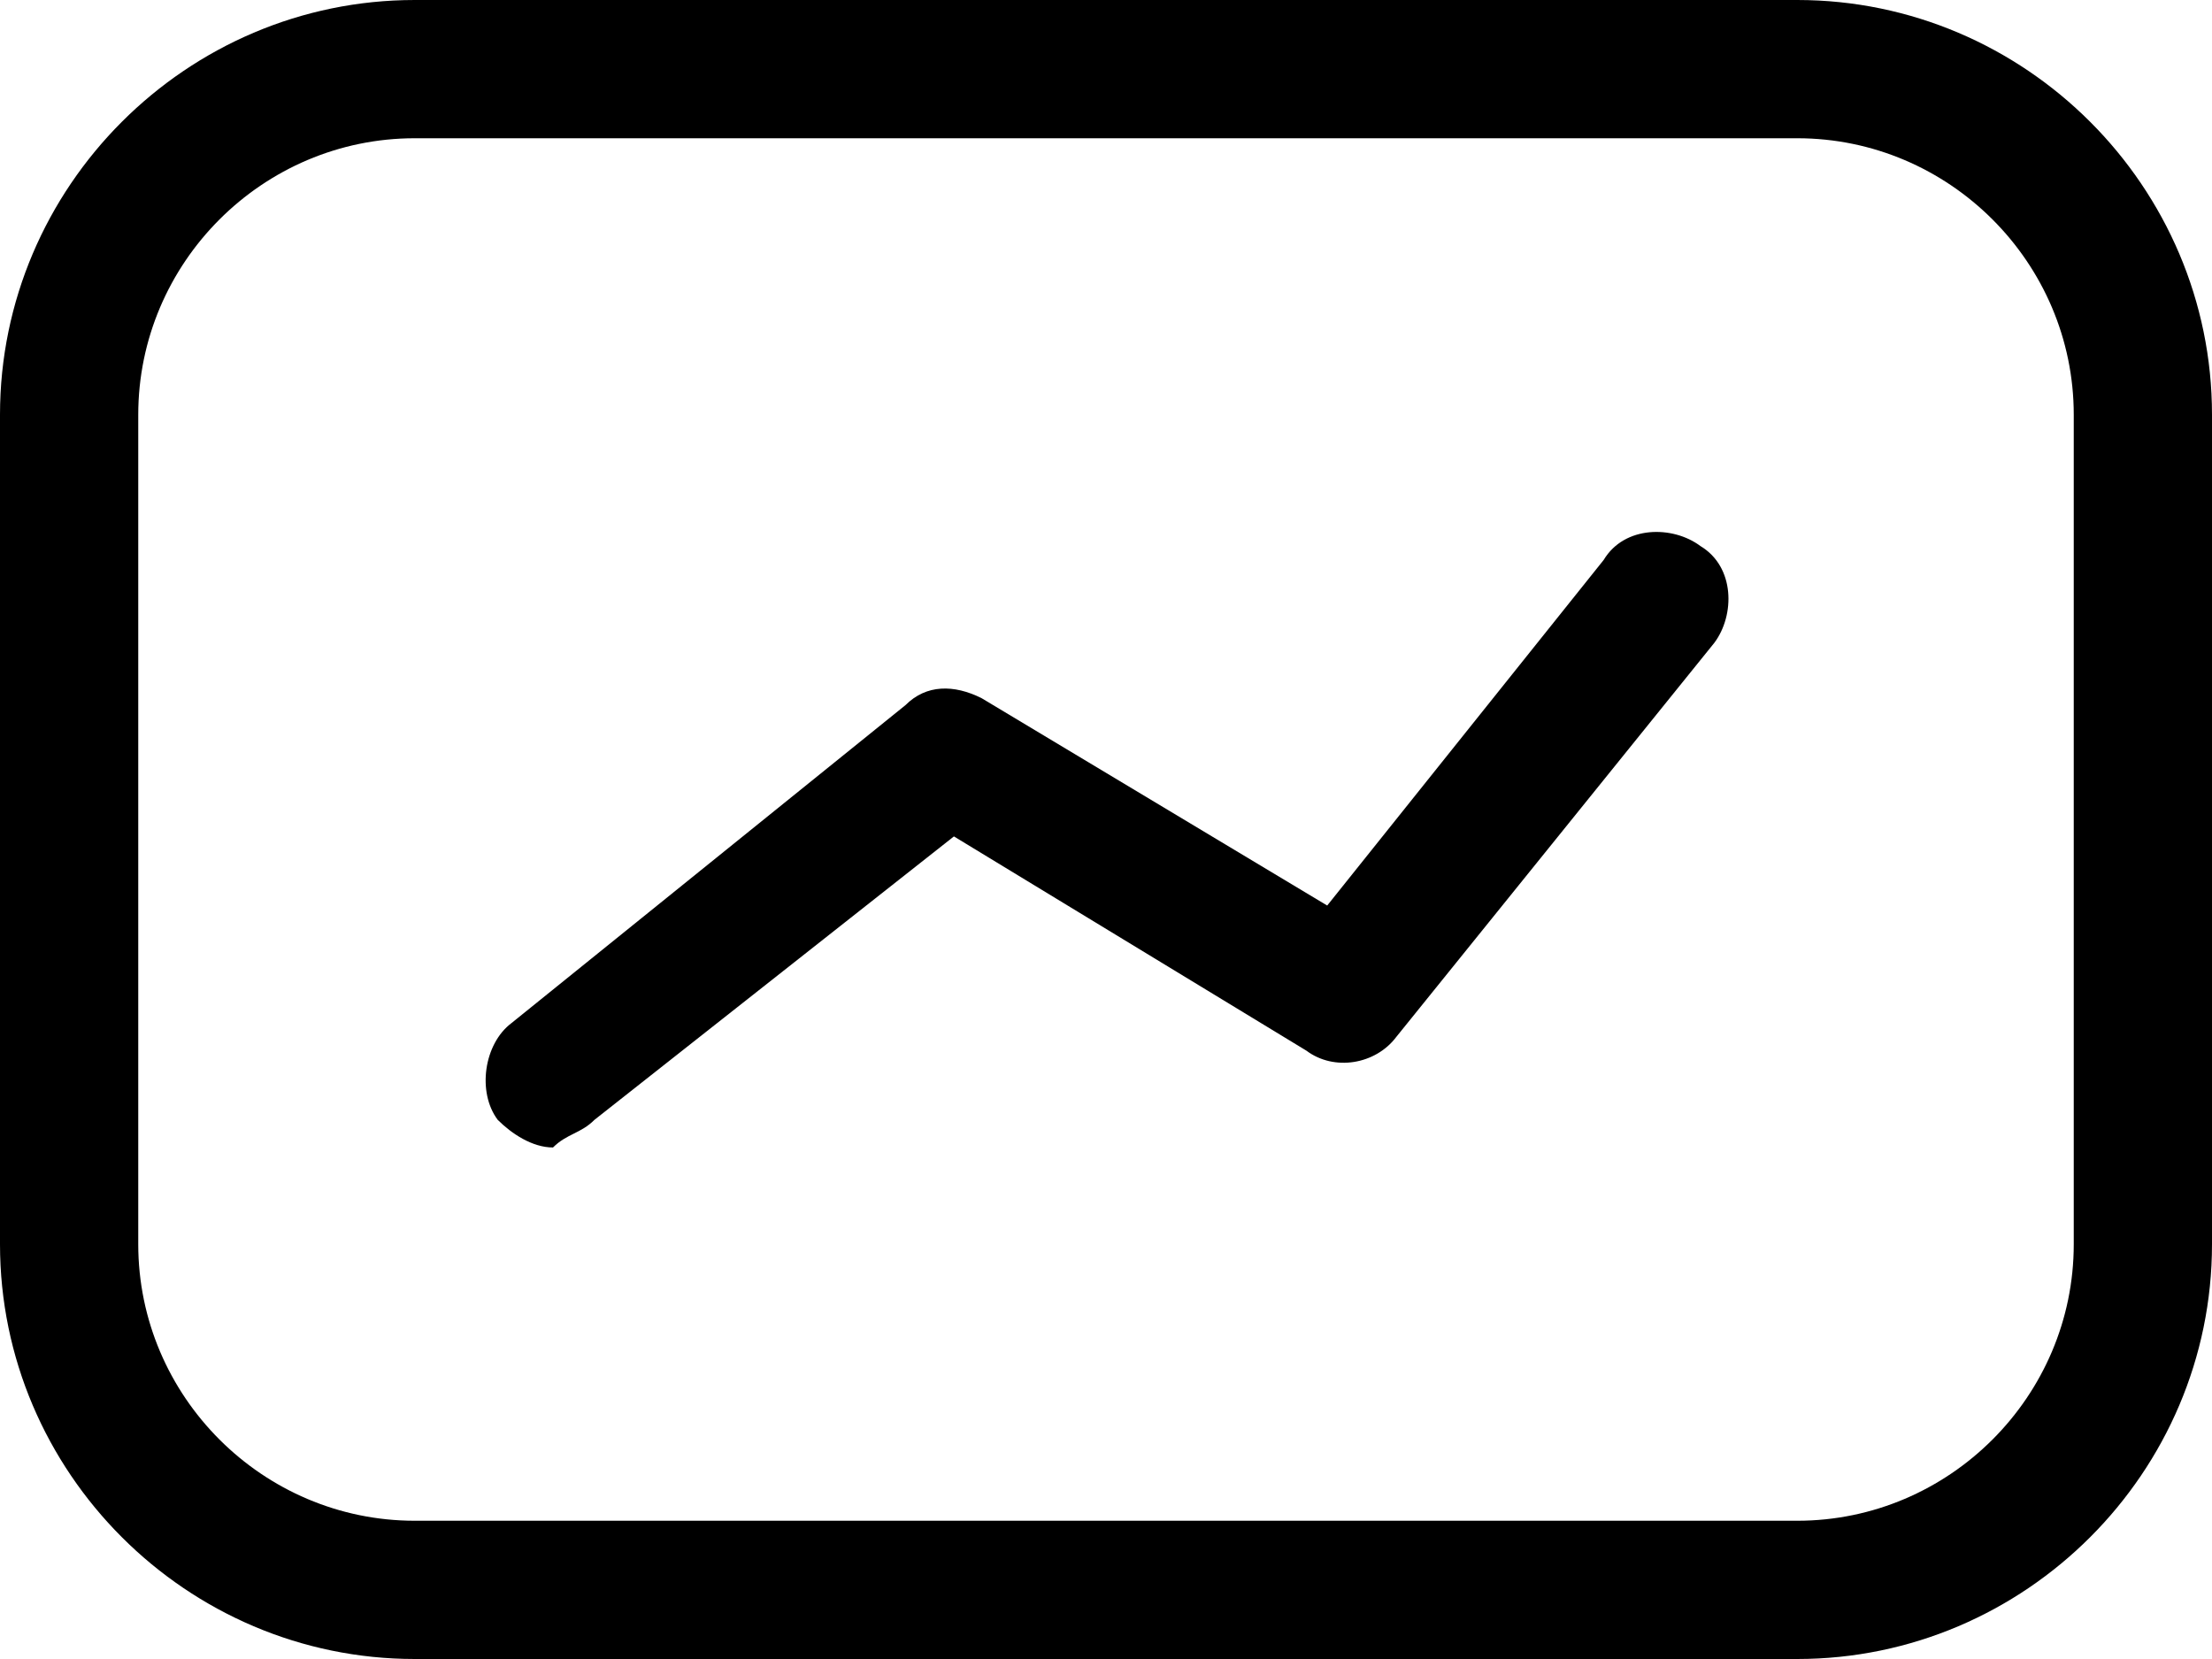 <svg width="16" height="12" viewBox="0 0 16 12"  xmlns="http://www.w3.org/2000/svg">
<path d="M13 12H3C1.35 12 0 10.65 0 9V3C0 1.35 1.35 0 3 0H13C14.65 0 16 1.35 16 3V9C16 10.65 14.65 12 13 12ZM3 1C1.9 1 1 1.9 1 3V9C1 10.1 1.9 11 3 11H13C14.1 11 15 10.1 15 9V3C15 1.9 14.1 1 13 1H3ZM4.3 8.1L6.9 6.05L9.45 7.6C9.65 7.75 9.95 7.7 10.1 7.5L12.4 4.65C12.55 4.45 12.55 4.1 12.3 3.95C12.1 3.8 11.75 3.8 11.6 4.05L9.6 6.55L7.1 5.05C6.9 4.95 6.7 4.95 6.55 5.1L3.7 7.4C3.5 7.55 3.45 7.9 3.6 8.1C3.7 8.2 3.85 8.3 4 8.3C4.1 8.2 4.2 8.2 4.3 8.1Z" />
</svg>
